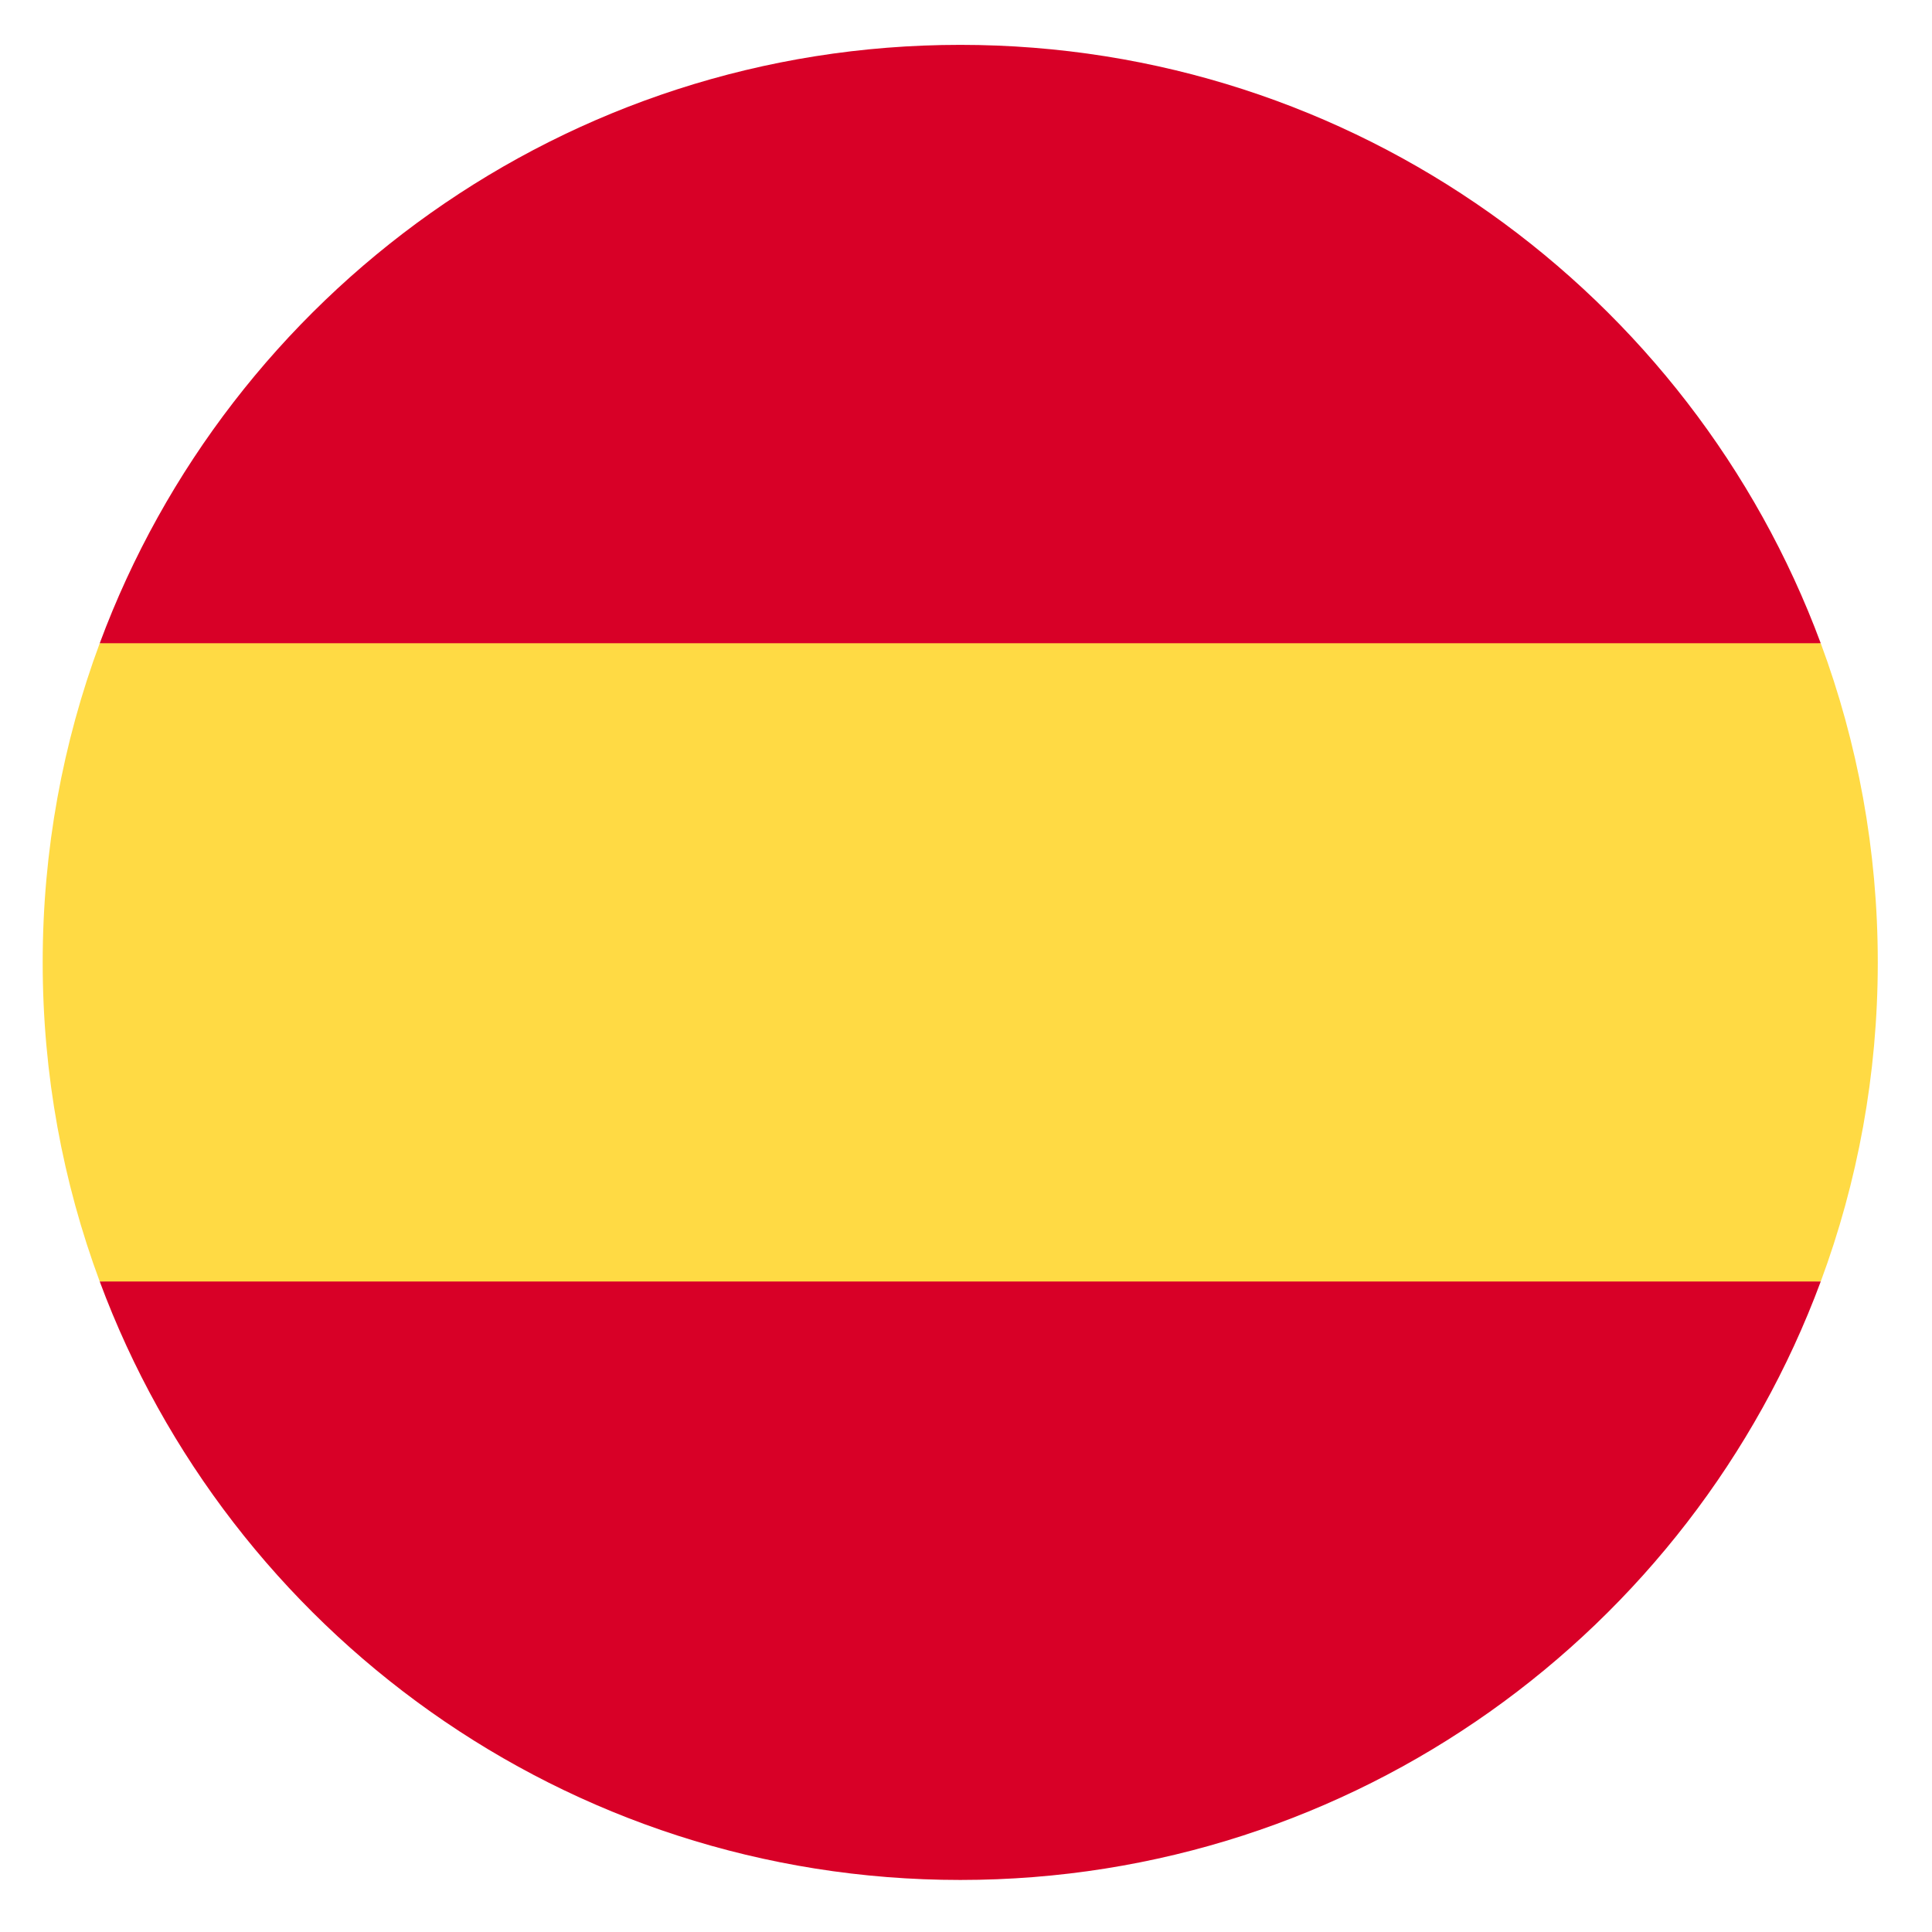 <svg width="32" height="32" viewBox="0 0 32 32" fill="none" xmlns="http://www.w3.org/2000/svg">
<g clip-path="url(#clip0)">
<path d="M0.707 15.94C0.707 17.799 1.041 19.58 1.652 21.226L15.905 22.548L30.157 21.226C30.768 19.58 31.102 17.799 31.102 15.94C31.102 14.081 30.768 12.3 30.157 10.654L15.905 9.333L1.652 10.654C1.041 12.3 0.707 14.081 0.707 15.94Z" fill="#FFDA44"/>
<path d="M30.157 10.654C28.01 4.867 22.439 0.743 15.905 0.743C9.37 0.743 3.8 4.867 1.652 10.654H30.157Z" fill="#D80027"/>
<path d="M1.652 21.226C3.8 27.013 9.37 31.138 15.905 31.138C22.439 31.138 28.01 27.013 30.157 21.226H1.652Z" fill="#D80027"/>
</g>
<defs>
<clipPath id="clip0">
<rect width="30.395" height="30.395" fill="white" transform="translate(0.707 0.742)"/>
</clipPath>
</defs>
</svg>
